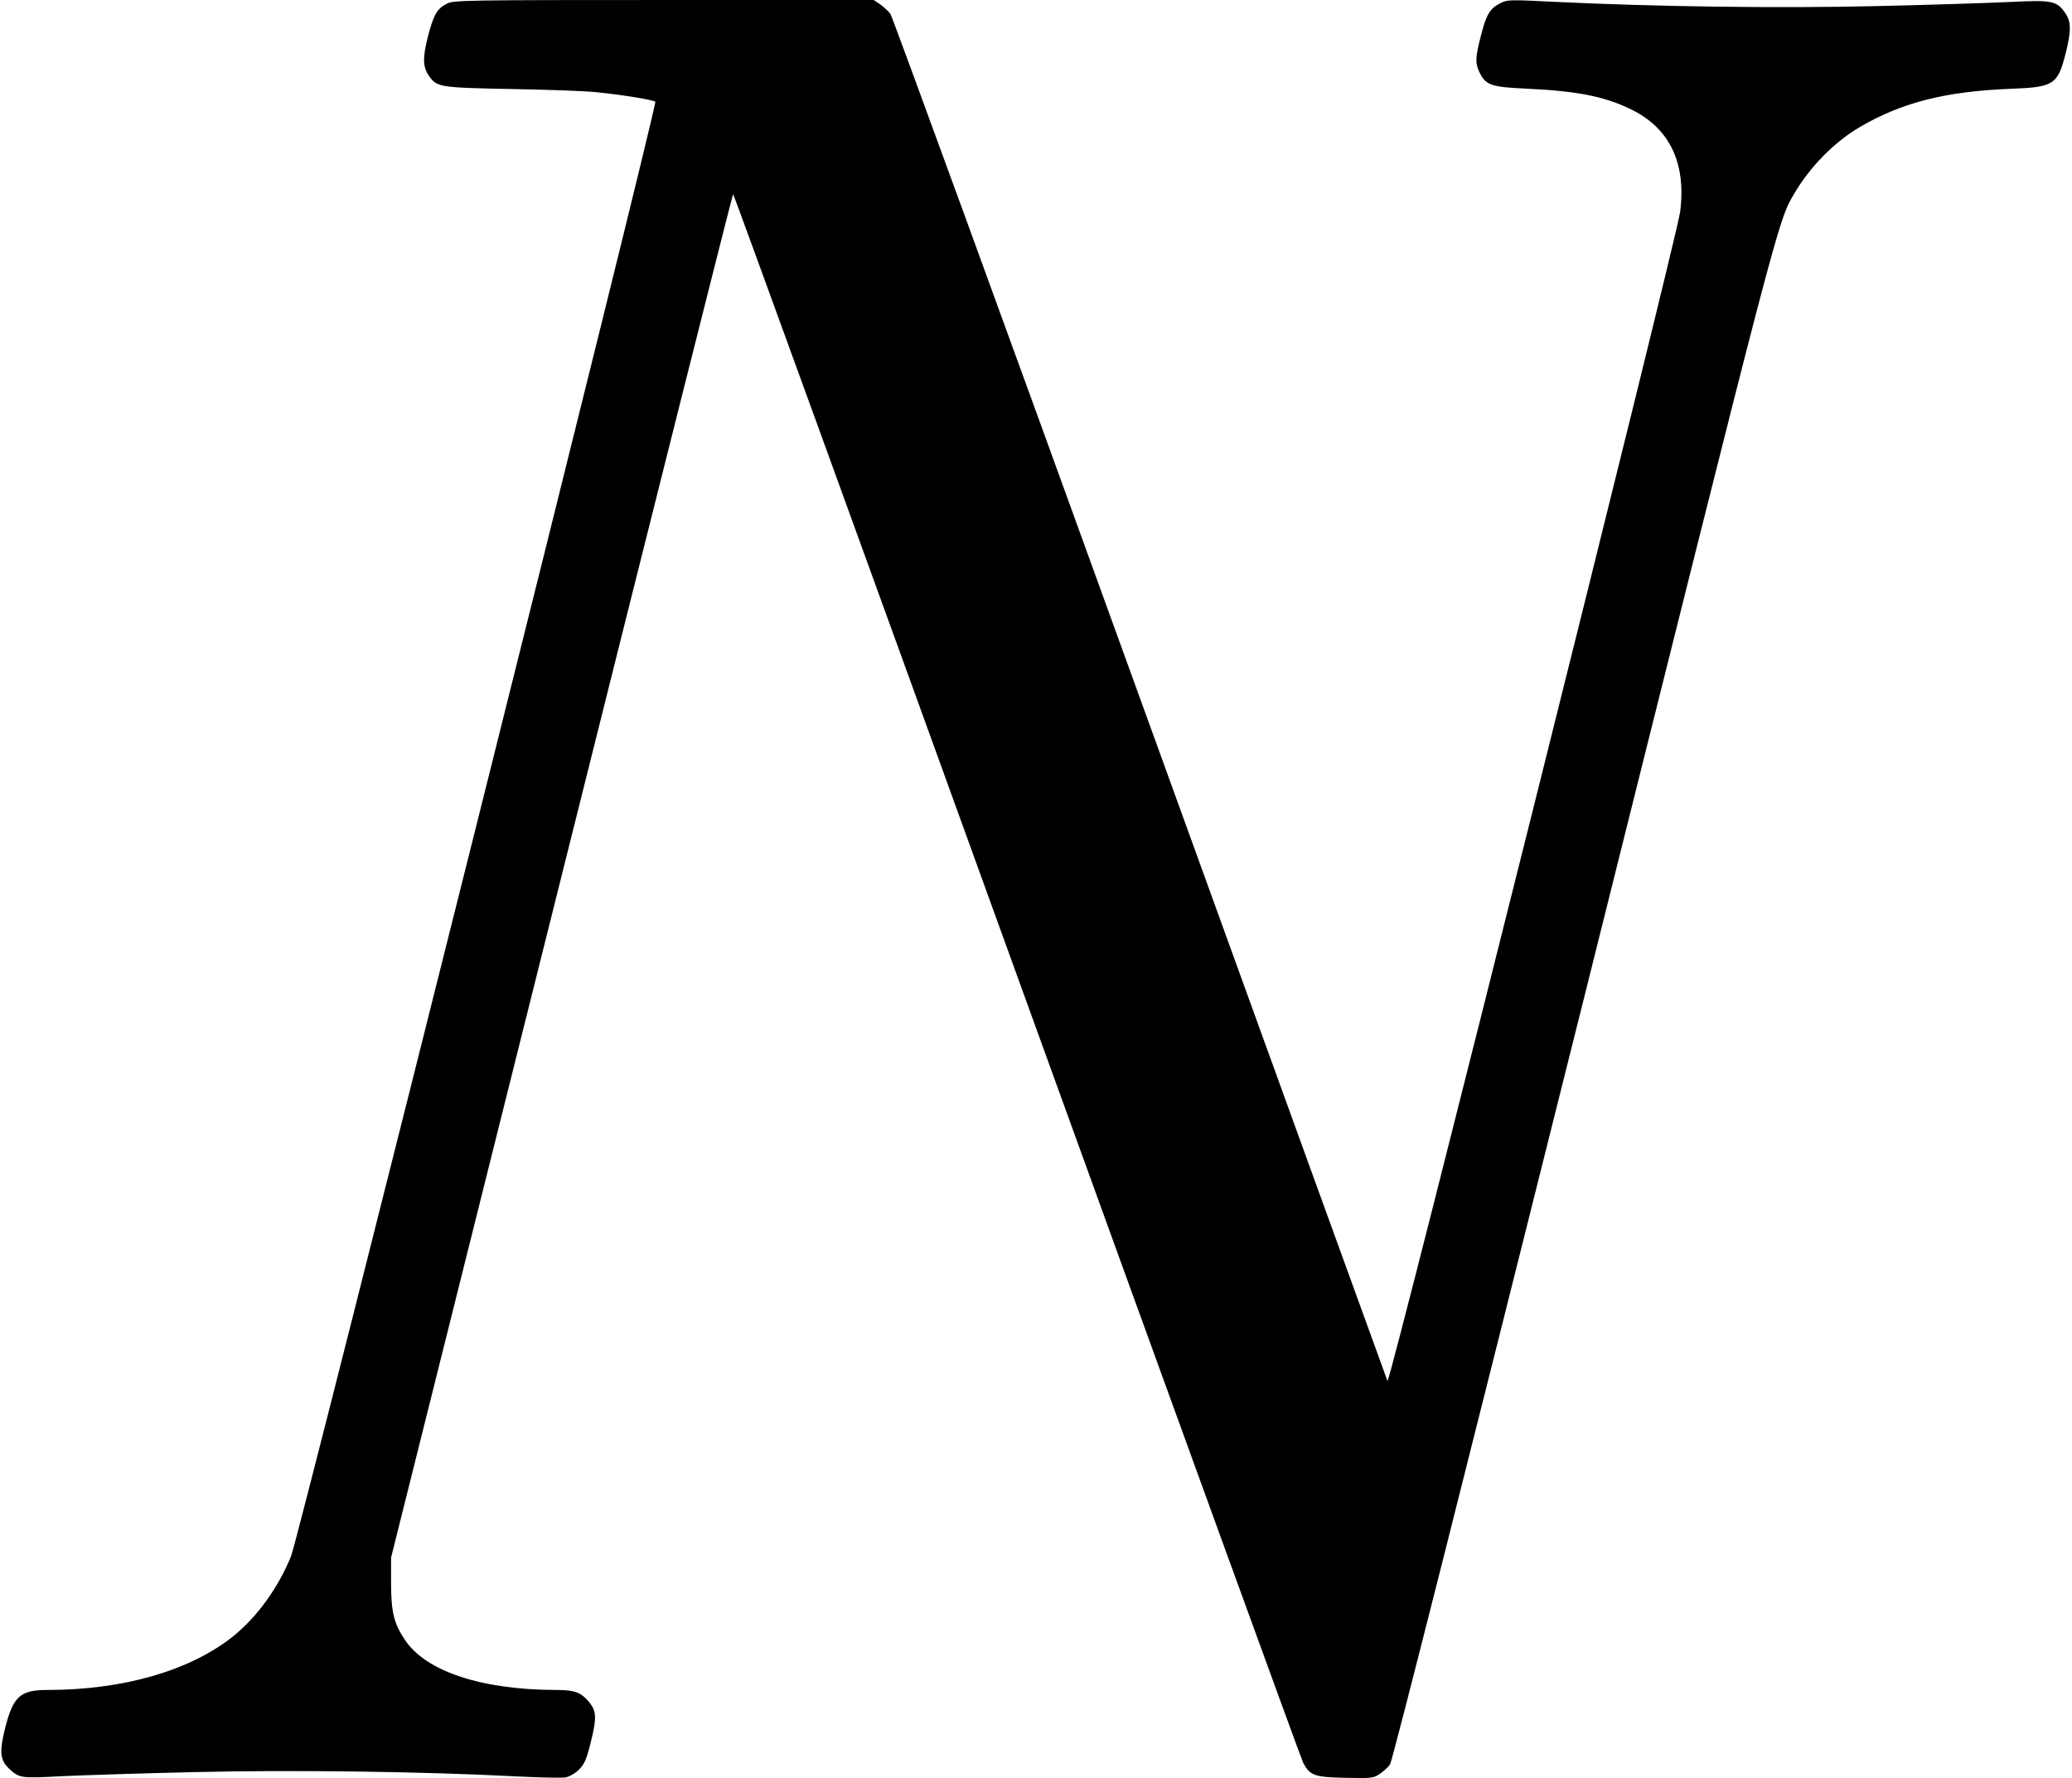 <?xml version="1.0" standalone="no"?>
<!DOCTYPE svg PUBLIC "-//W3C//DTD SVG 20010904//EN"
 "http://www.w3.org/TR/2001/REC-SVG-20010904/DTD/svg10.dtd">
<svg version="1.0" xmlns="http://www.w3.org/2000/svg"
 width="1057pt" height="907pt" viewBox="0 0 1057 907"
 preserveAspectRatio="xMidYMid meet">
<g transform="translate(0,907) scale(0.1,-0.1)"
fill="#000000" stroke="none">
<path d="M2281 9052 c-51 -25 -69 -57 -98 -168 -28 -110 -26 -157 6 -202 40
-57 56 -59 416 -66 182 -3 377 -10 435 -16 124 -12 292 -39 303 -49 13 -12
-1817 -7316 -1858 -7418 -66 -163 -175 -313 -299 -412 -219 -173 -557 -271
-944 -271 -139 0 -175 -33 -216 -195 -30 -122 -26 -162 21 -207 52 -48 58 -49
265 -38 106 5 412 15 679 21 501 12 1170 3 1647 -22 117 -6 228 -8 247 -5 20
4 50 21 69 40 28 29 38 51 61 144 30 123 28 155 -12 203 -40 47 -73 59 -163
59 -380 0 -667 94 -774 255 -56 83 -71 142 -71 290 l0 130 870 3478 c478 1912
872 3477 875 3477 3 0 655 -1794 1449 -3988 794 -2193 1451 -4000 1460 -4016
35 -63 58 -71 214 -74 135 -3 144 -2 176 20 19 13 42 34 52 48 12 16 384 1489
989 3907 1003 4015 989 3963 1073 4105 79 136 205 264 333 339 212 125 437
183 769 196 221 8 241 21 281 174 30 119 31 166 1 210 -43 65 -68 70 -283 59
-104 -5 -409 -15 -679 -21 -505 -12 -1137 -3 -1651 22 -220 11 -234 11 -270
-7 -53 -27 -72 -57 -99 -165 -29 -111 -30 -140 -9 -185 32 -68 59 -78 239 -86
259 -12 397 -39 532 -104 200 -96 286 -274 254 -525 -18 -137 -1482 -5988
-1493 -5963 -4 10 -573 1578 -1263 3484 -690 1906 -1263 3476 -1273 3490 -11
14 -34 35 -52 48 l-33 22 -1071 0 c-1000 0 -1073 -1 -1105 -18z"/>
</g>
</svg>
